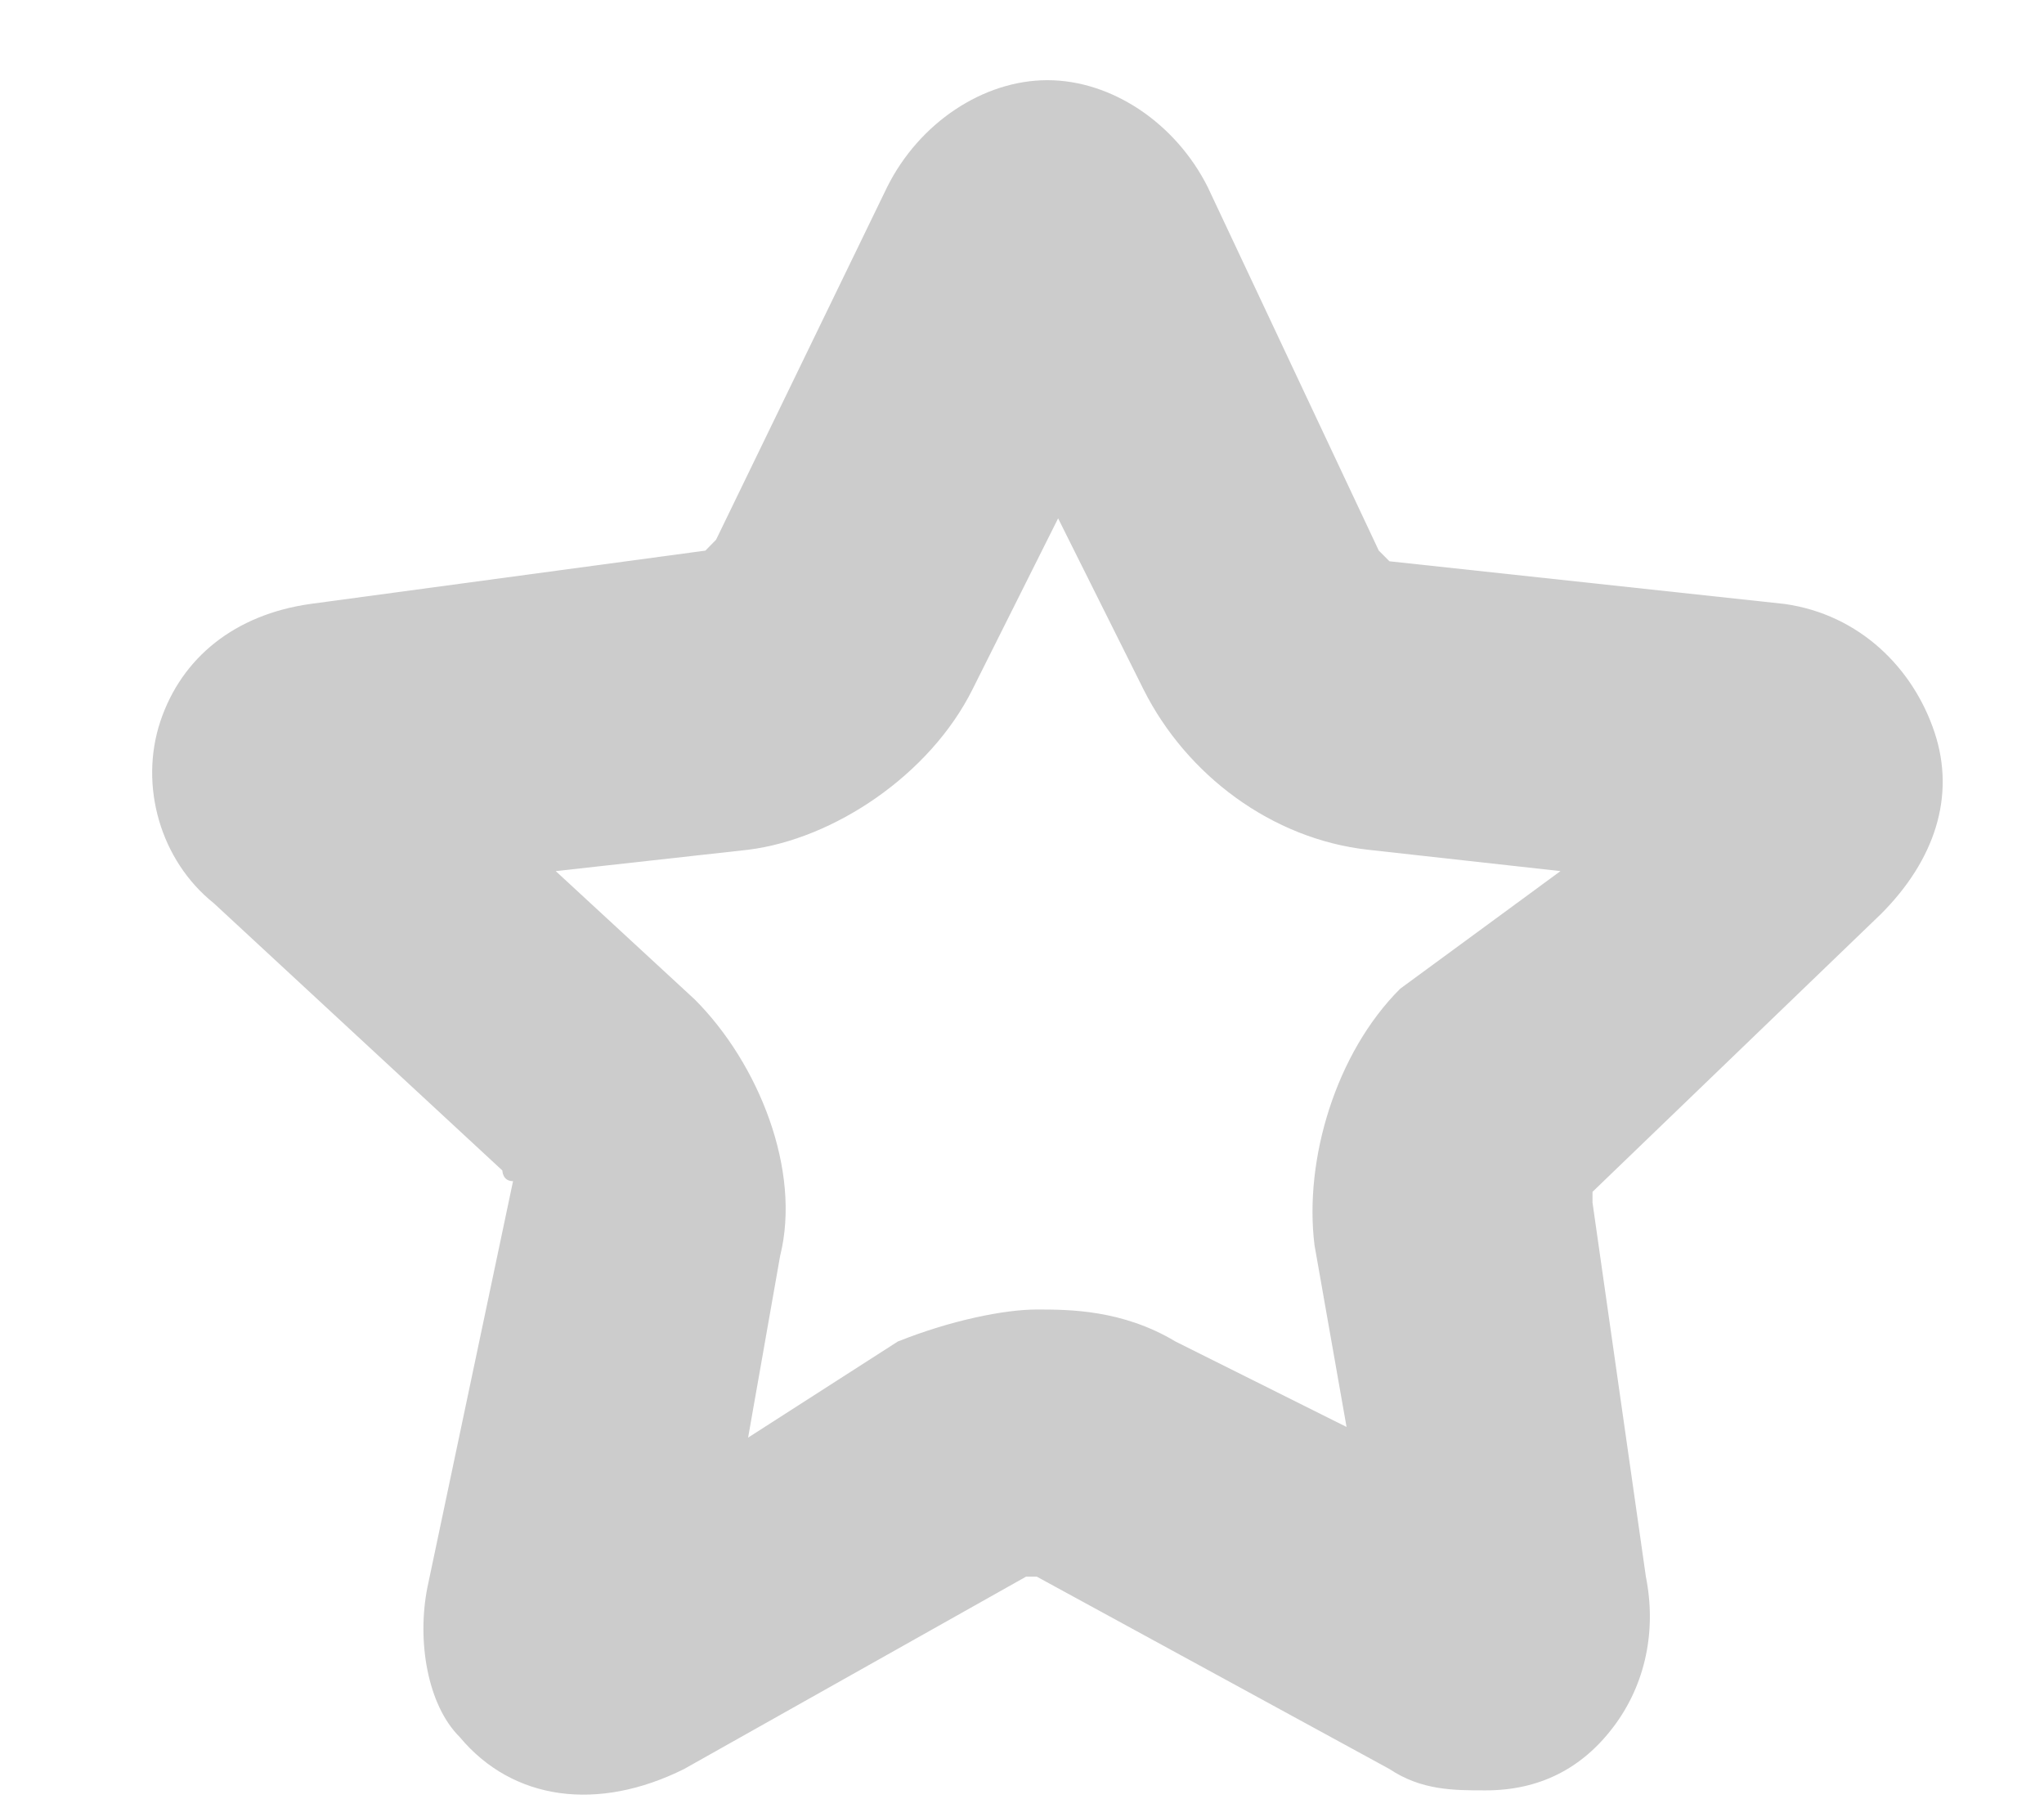 ﻿<?xml version="1.0" encoding="utf-8"?>
<svg version="1.1" xmlns:xlink="http://www.w3.org/1999/xlink" width="9px" height="8px" xmlns="http://www.w3.org/2000/svg">
  <g transform="matrix(1 0 0 1 -967 -13 )">
    <path d="M 8.518 3.224  C 8.424 2.941  8.188 2.706  7.859 2.659  L 6.118 2.471  L 6.071 2.424  L 5.318 0.824  C 5.176 0.541  4.894 0.353  4.612 0.353  C 4.329 0.353  4.047 0.541  3.906 0.824  L 3.153 2.376  L 3.106 2.424  L 1.365 2.659  C 1.035 2.706  0.8 2.894  0.706 3.176  C 0.612 3.459  0.706 3.788  0.941 3.976  L 2.212 5.153  C 2.212 5.153  2.212 5.2  2.259 5.2  L 1.882 6.988  C 1.835 7.224  1.882 7.506  2.024 7.647  C 2.259 7.929  2.635 7.976  3.012 7.788  L 4.518 6.941  L 4.565 6.941  L 6.118 7.788  C 6.259 7.882  6.4 7.882  6.541 7.882  C 6.776 7.882  6.965 7.788  7.106 7.6  C 7.247 7.412  7.294 7.176  7.247 6.941  L 7.012 5.294  L 7.012 5.247  L 8.282 4.024  C 8.518 3.788  8.612 3.506  8.518 3.224  Z M 6.871 3.835  L 6.165 4.353  C 5.882 4.635  5.741 5.106  5.788 5.482  L 5.929 6.282  L 5.176 5.906  C 4.941 5.765  4.706 5.765  4.565 5.765  C 4.424 5.765  4.188 5.812  3.953 5.906  L 3.294 6.329  L 3.435 5.529  C 3.529 5.153  3.341 4.682  3.059 4.4  L 2.447 3.835  L 3.294 3.741  C 3.671 3.694  4.094 3.412  4.282 3.035  L 4.659 2.282  L 5.035 3.035  C 5.224 3.412  5.6 3.694  6.024 3.741  L 6.871 3.835  Z " fill-rule="nonzero" fill="#cccccc" stroke="none" transform="matrix(1 0 0 1 967 13 )" />
  </g>
</svg>